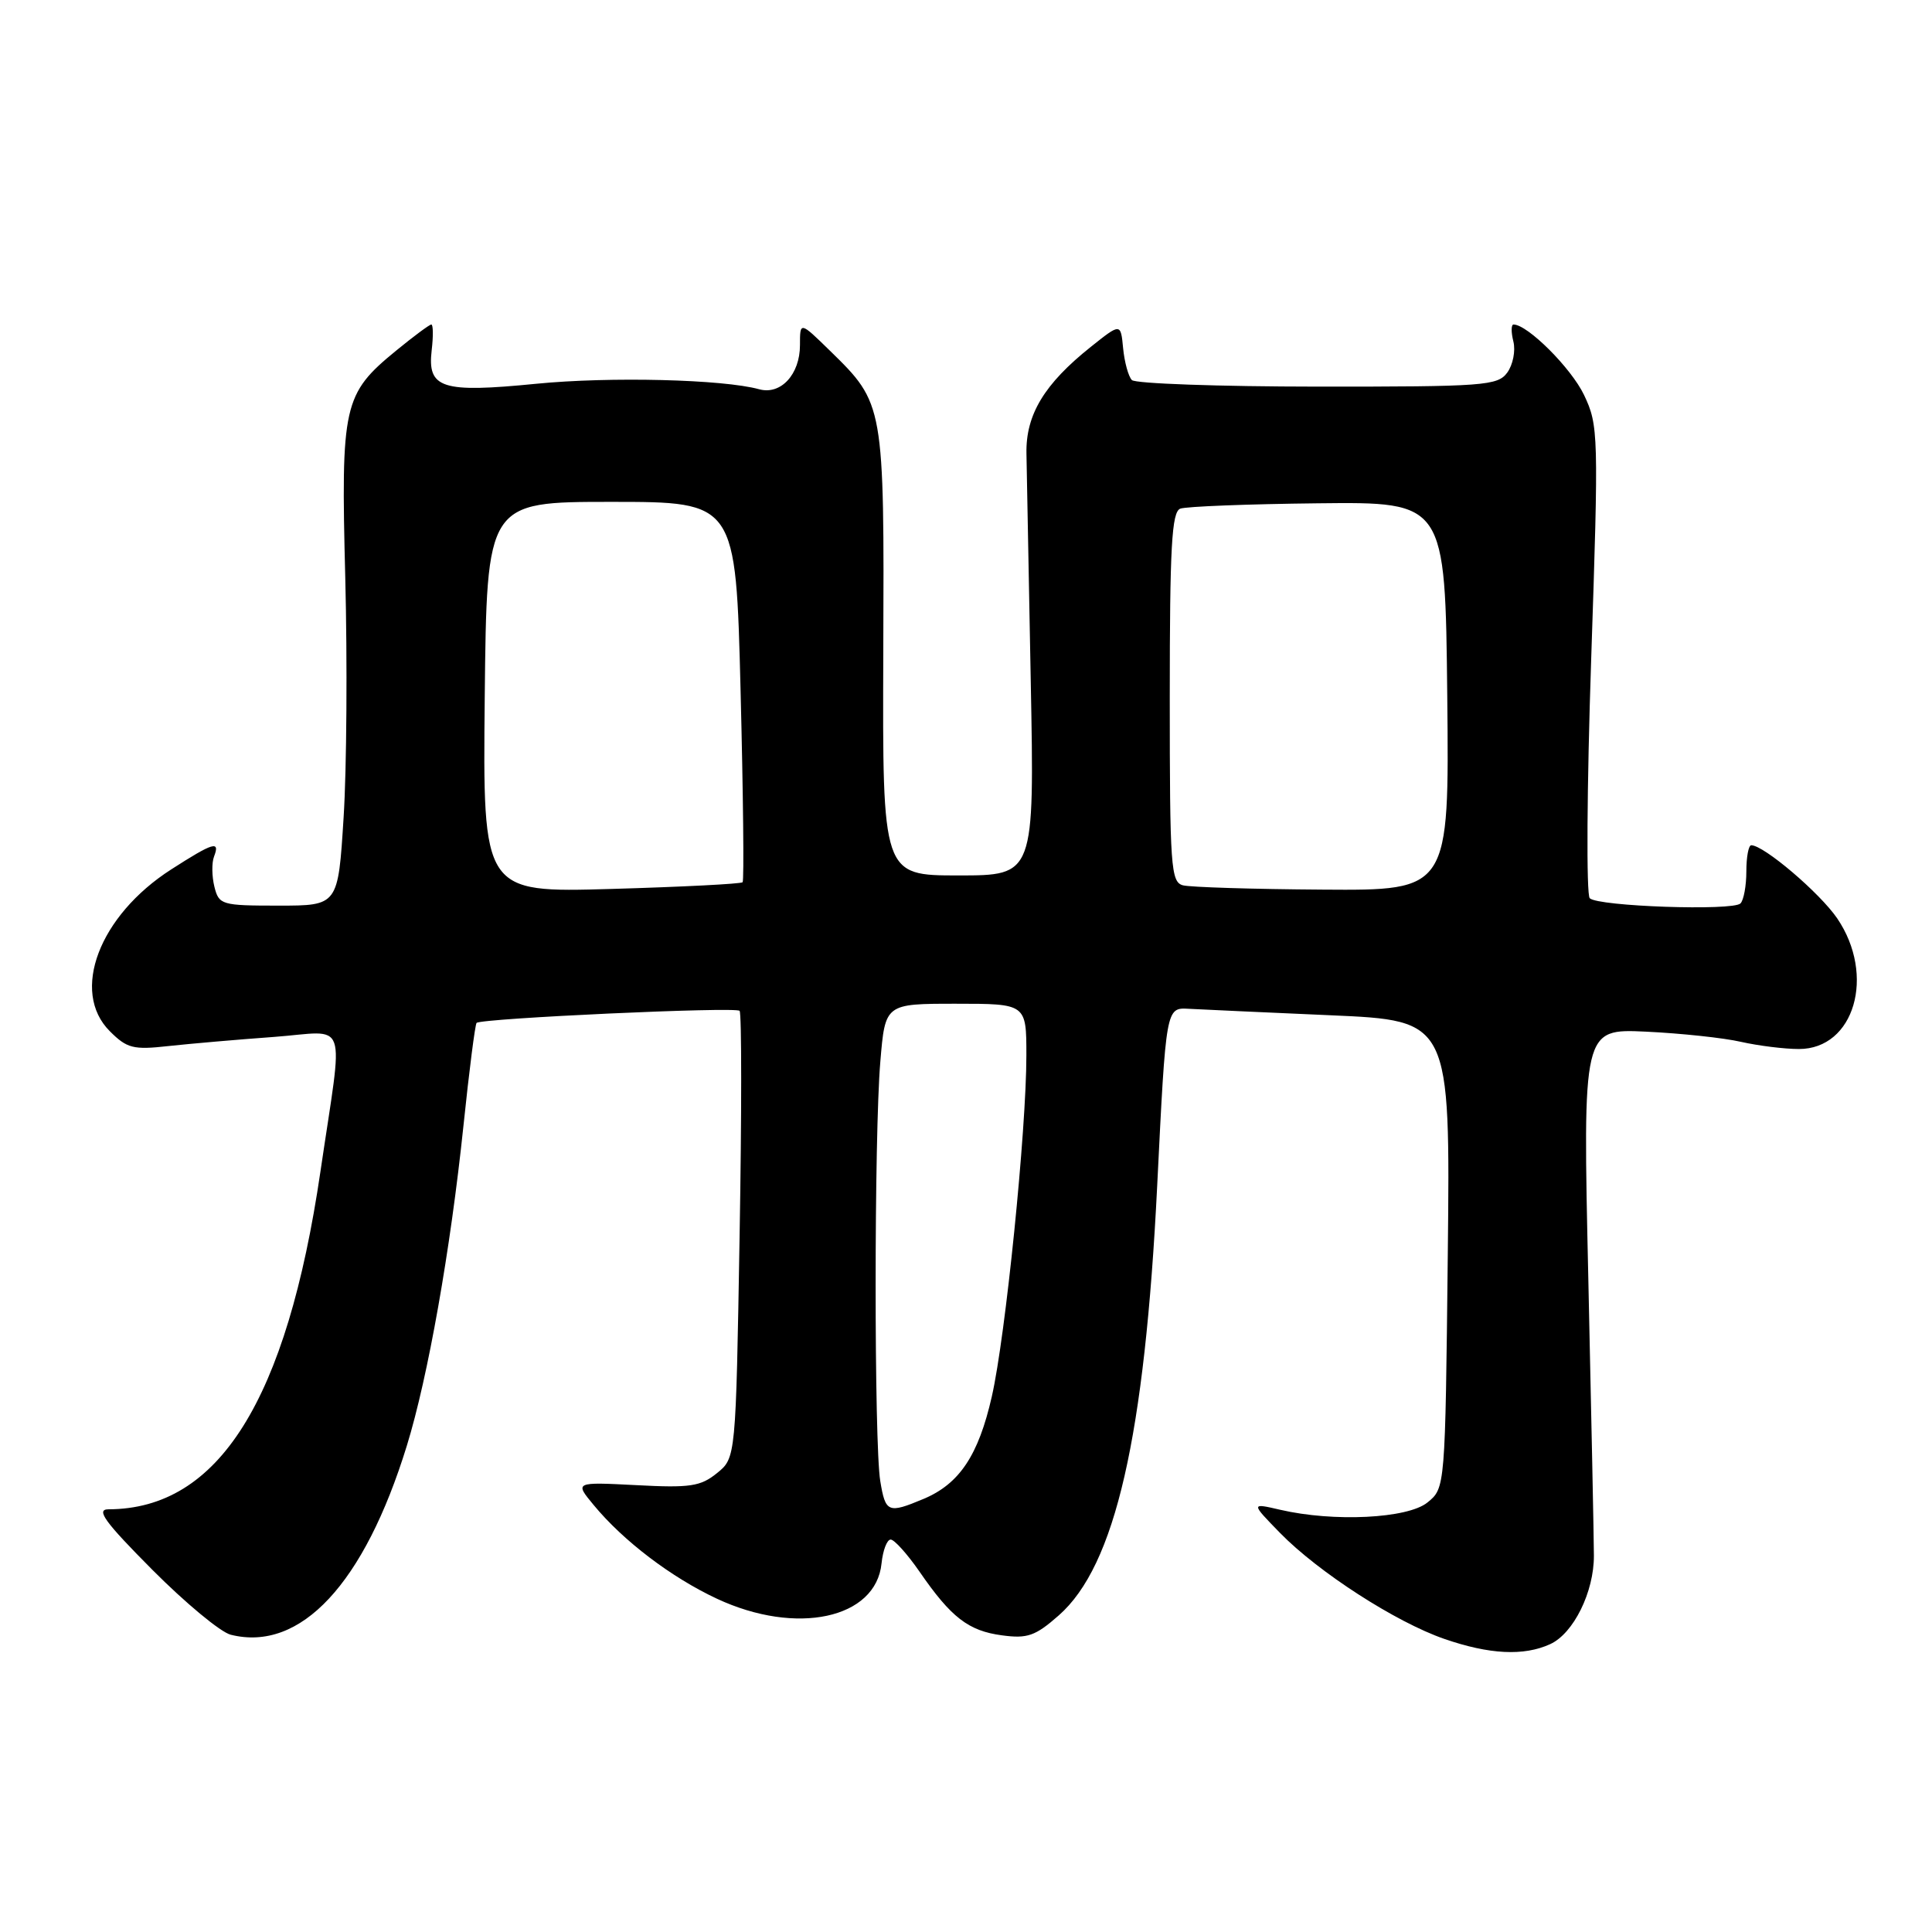 <?xml version="1.0" encoding="UTF-8" standalone="no"?>
<!DOCTYPE svg PUBLIC "-//W3C//DTD SVG 1.1//EN" "http://www.w3.org/Graphics/SVG/1.1/DTD/svg11.dtd" >
<svg xmlns="http://www.w3.org/2000/svg" xmlns:xlink="http://www.w3.org/1999/xlink" version="1.1" viewBox="0 0 256 256">
 <g >
 <path fill="currentColor"
d=" M 205.40 217.86 C 208.50 216.45 211.22 210.94 211.20 206.12 C 211.20 204.13 210.86 187.61 210.46 169.41 C 209.72 136.31 209.72 136.31 218.11 136.70 C 222.72 136.92 228.39 137.52 230.69 138.05 C 233.00 138.57 236.45 139.00 238.37 139.00 C 245.71 139.00 248.57 129.25 243.44 121.69 C 241.14 118.32 233.72 112.00 232.05 112.00 C 231.69 112.00 231.40 113.56 231.40 115.47 C 231.40 117.37 231.05 119.28 230.62 119.71 C 229.61 120.72 211.76 120.11 210.65 119.02 C 210.18 118.57 210.27 104.32 210.84 87.35 C 211.84 57.49 211.81 56.37 209.89 52.33 C 208.19 48.77 202.41 43.00 200.55 43.00 C 200.23 43.00 200.22 44.01 200.53 45.25 C 200.84 46.49 200.47 48.34 199.72 49.37 C 198.45 51.11 196.66 51.24 174.58 51.23 C 161.51 51.22 150.44 50.83 149.98 50.36 C 149.52 49.89 149.00 47.99 148.82 46.15 C 148.50 42.80 148.50 42.80 144.54 45.96 C 138.38 50.87 135.92 54.94 136.01 60.07 C 136.06 62.51 136.31 76.09 136.58 90.25 C 137.07 116.00 137.07 116.00 127.00 116.00 C 116.93 116.00 116.93 116.00 117.04 86.57 C 117.17 53.56 117.16 53.49 109.97 46.47 C 106.00 42.59 106.00 42.59 106.00 45.73 C 106.00 49.61 103.46 52.36 100.60 51.58 C 95.82 50.26 80.82 49.89 71.07 50.85 C 58.52 52.09 56.61 51.48 57.20 46.41 C 57.42 44.54 57.40 43.00 57.15 43.00 C 56.91 43.00 54.81 44.56 52.49 46.46 C 45.48 52.20 45.16 53.64 45.75 76.55 C 46.03 87.58 45.94 101.87 45.53 108.30 C 44.80 120.00 44.80 120.00 36.92 120.00 C 29.35 120.00 29.01 119.90 28.41 117.50 C 28.07 116.13 28.04 114.33 28.36 113.50 C 29.19 111.34 28.28 111.61 22.69 115.20 C 13.13 121.33 9.31 131.40 14.55 136.64 C 16.82 138.91 17.65 139.13 22.30 138.61 C 25.16 138.30 31.45 137.75 36.28 137.40 C 46.32 136.66 45.53 134.36 42.46 155.23 C 38.00 185.57 28.97 199.96 14.37 199.99 C 12.67 200.00 13.86 201.64 20.18 208.00 C 24.55 212.39 29.22 216.27 30.57 216.61 C 39.82 218.93 48.27 209.87 53.91 191.56 C 56.71 182.48 59.68 165.71 61.41 149.17 C 62.17 141.85 62.96 135.72 63.15 135.54 C 63.82 134.93 97.50 133.38 98.00 133.94 C 98.28 134.25 98.28 147.70 98.00 163.84 C 97.50 193.18 97.50 193.18 95.00 195.20 C 92.83 196.96 91.43 197.17 84.32 196.79 C 76.13 196.37 76.13 196.37 78.67 199.43 C 82.59 204.18 88.96 209.02 95.00 211.84 C 105.54 216.76 116.08 214.49 116.81 207.15 C 116.99 205.42 117.53 204.00 118.02 204.00 C 118.50 204.00 120.22 205.91 121.84 208.25 C 126.03 214.33 128.32 216.10 132.76 216.69 C 136.13 217.15 137.19 216.78 140.29 214.05 C 147.78 207.47 151.69 190.38 153.34 157.00 C 154.50 133.50 154.50 133.50 157.50 133.67 C 159.15 133.76 167.63 134.15 176.34 134.53 C 192.17 135.22 192.17 135.22 191.84 166.20 C 191.50 197.18 191.50 197.18 189.14 199.09 C 186.51 201.22 176.72 201.70 169.62 200.05 C 165.74 199.15 165.74 199.15 169.61 203.12 C 174.70 208.33 184.95 214.94 191.37 217.16 C 197.35 219.23 201.90 219.46 205.40 217.86 Z  M 116.64 196.25 C 115.82 191.29 115.82 150.37 116.65 140.65 C 117.29 133.00 117.29 133.00 126.65 133.00 C 136.00 133.00 136.00 133.00 136.00 139.84 C 136.00 149.78 133.24 177.07 131.42 185.05 C 129.65 192.85 127.12 196.63 122.36 198.62 C 117.68 200.58 117.33 200.44 116.64 196.25 Z  M 64.23 92.39 C 64.50 66.50 64.50 66.50 81.00 66.50 C 97.50 66.50 97.50 66.50 98.13 91.50 C 98.48 105.25 98.60 116.68 98.40 116.90 C 98.20 117.12 90.37 117.52 81.00 117.79 C 63.97 118.28 63.97 118.28 64.23 92.39 Z  M 156.75 117.31 C 155.14 116.89 155.00 114.85 155.00 92.40 C 155.00 72.45 155.26 67.84 156.39 67.40 C 157.15 67.11 165.36 66.79 174.64 66.69 C 191.50 66.50 191.50 66.50 191.77 92.25 C 192.03 118.00 192.03 118.00 175.27 117.88 C 166.05 117.82 157.71 117.56 156.75 117.31 Z "/>
</g>
</svg>